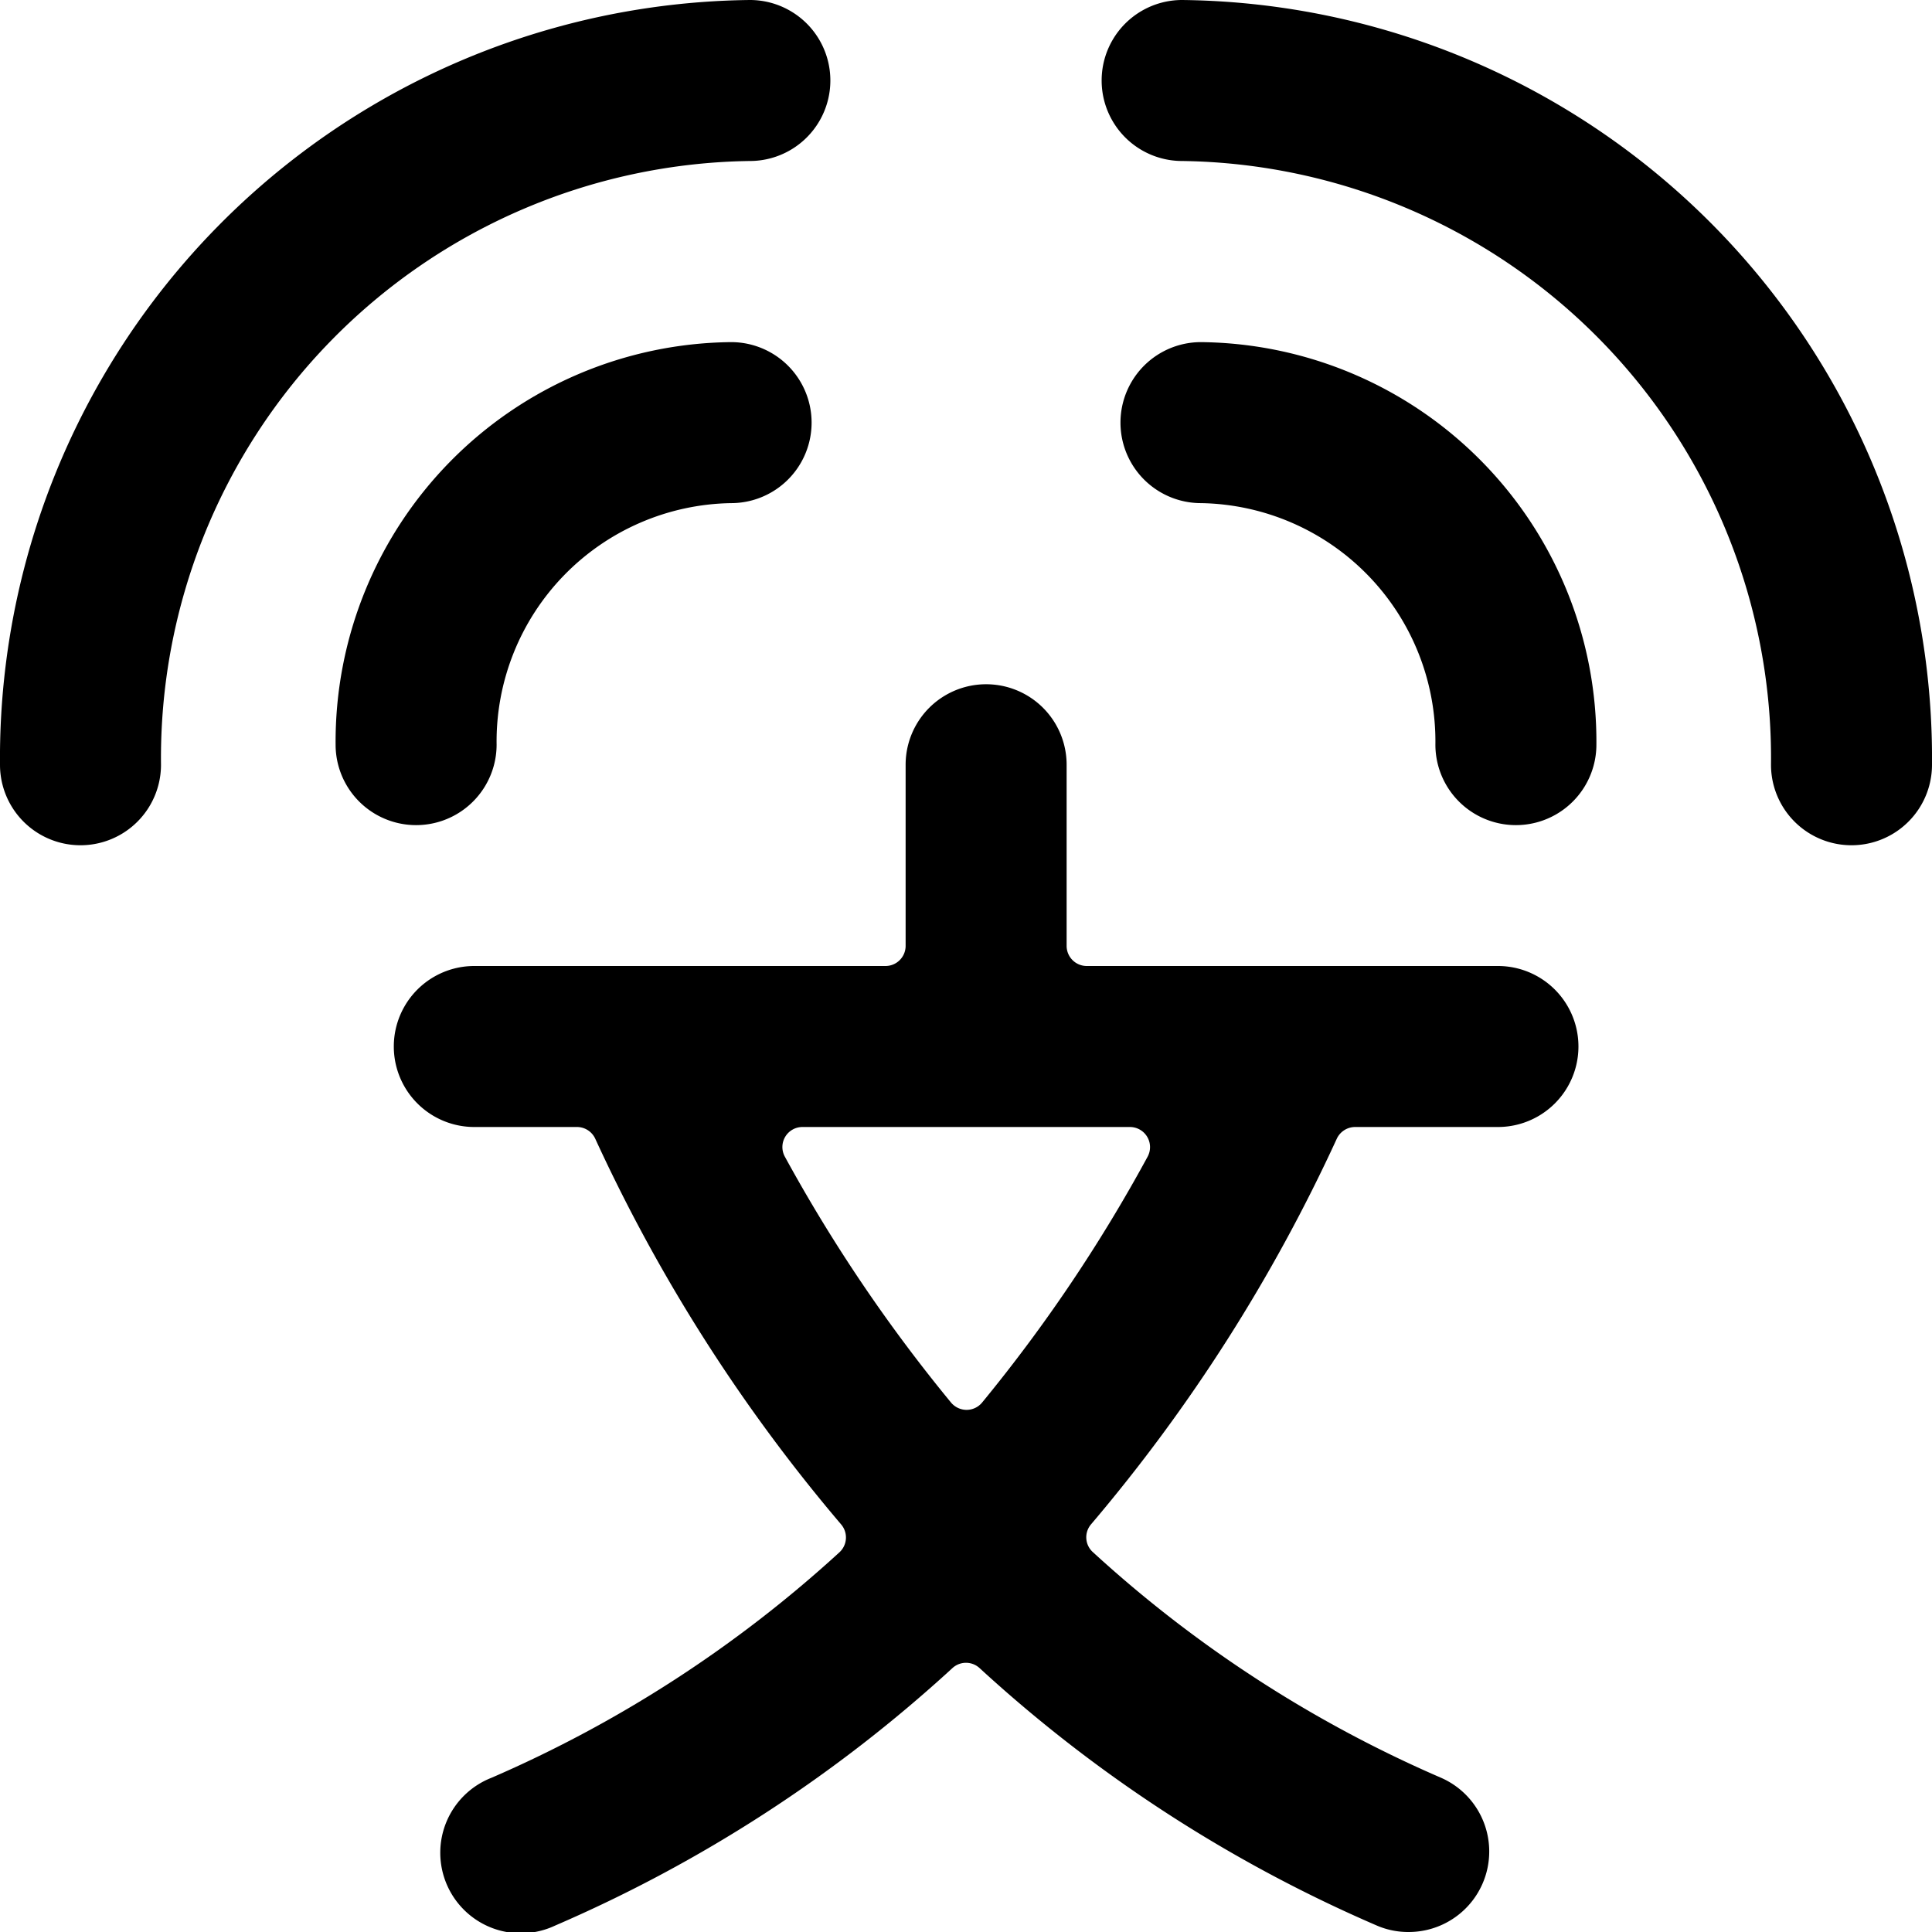 <svg xmlns="http://www.w3.org/2000/svg" viewBox="0 0 24 24"><title>speech-translate-1</title><path d="M14.919,4.25a1,1,0,0,0,0,2,2.961,2.961,0,0,1,2.912,3,1,1,0,0,0,2,0A4.962,4.962,0,0,0,14.919,4.25Z"/><path d="M14.685,0a1,1,0,0,0,0,2A7.417,7.417,0,0,1,22,9.5a1,1,0,0,0,2,0A9.42,9.42,0,0,0,14.685,0Z"/><path d="M6.169,9.25a2.961,2.961,0,0,1,2.913-3,1,1,0,0,0,0-2,4.963,4.963,0,0,0-4.913,5,1,1,0,0,0,2,0Z"/><path d="M9.315,2a1,1,0,0,0,0-2A9.42,9.42,0,0,0,0,9.5a1,1,0,0,0,2,0A7.417,7.417,0,0,1,9.315,2Z"/><path d="M18.608,12H13.5a.25.25,0,0,1-.25-.25V9.5a1,1,0,0,0-2,0v2.25A.25.25,0,0,1,11,12H5.892a1,1,0,1,0,0,2H7.167a.25.25,0,0,1,.228.147,20.793,20.793,0,0,0,3.054,4.79.25.25,0,0,1-.022.347,15.541,15.541,0,0,1-4.321,2.8,1,1,0,1,0,.788,1.837,17.606,17.606,0,0,0,4.938-3.2.249.249,0,0,1,.336,0,17.591,17.591,0,0,0,4.938,3.2A.981.981,0,0,0,17.5,24a1,1,0,0,0,.394-1.919,15.5,15.5,0,0,1-4.318-2.8.248.248,0,0,1-.022-.346,20.823,20.823,0,0,0,3.051-4.787A.252.252,0,0,1,16.833,14h1.775a1,1,0,0,0,0-2ZM12.2,17.423a.251.251,0,0,1-.193.091.254.254,0,0,1-.193-.091A19.578,19.578,0,0,1,9.75,14.369.249.249,0,0,1,9.969,14h4.067a.25.25,0,0,1,.22.369A19.384,19.384,0,0,1,12.2,17.423Z"/></svg>
